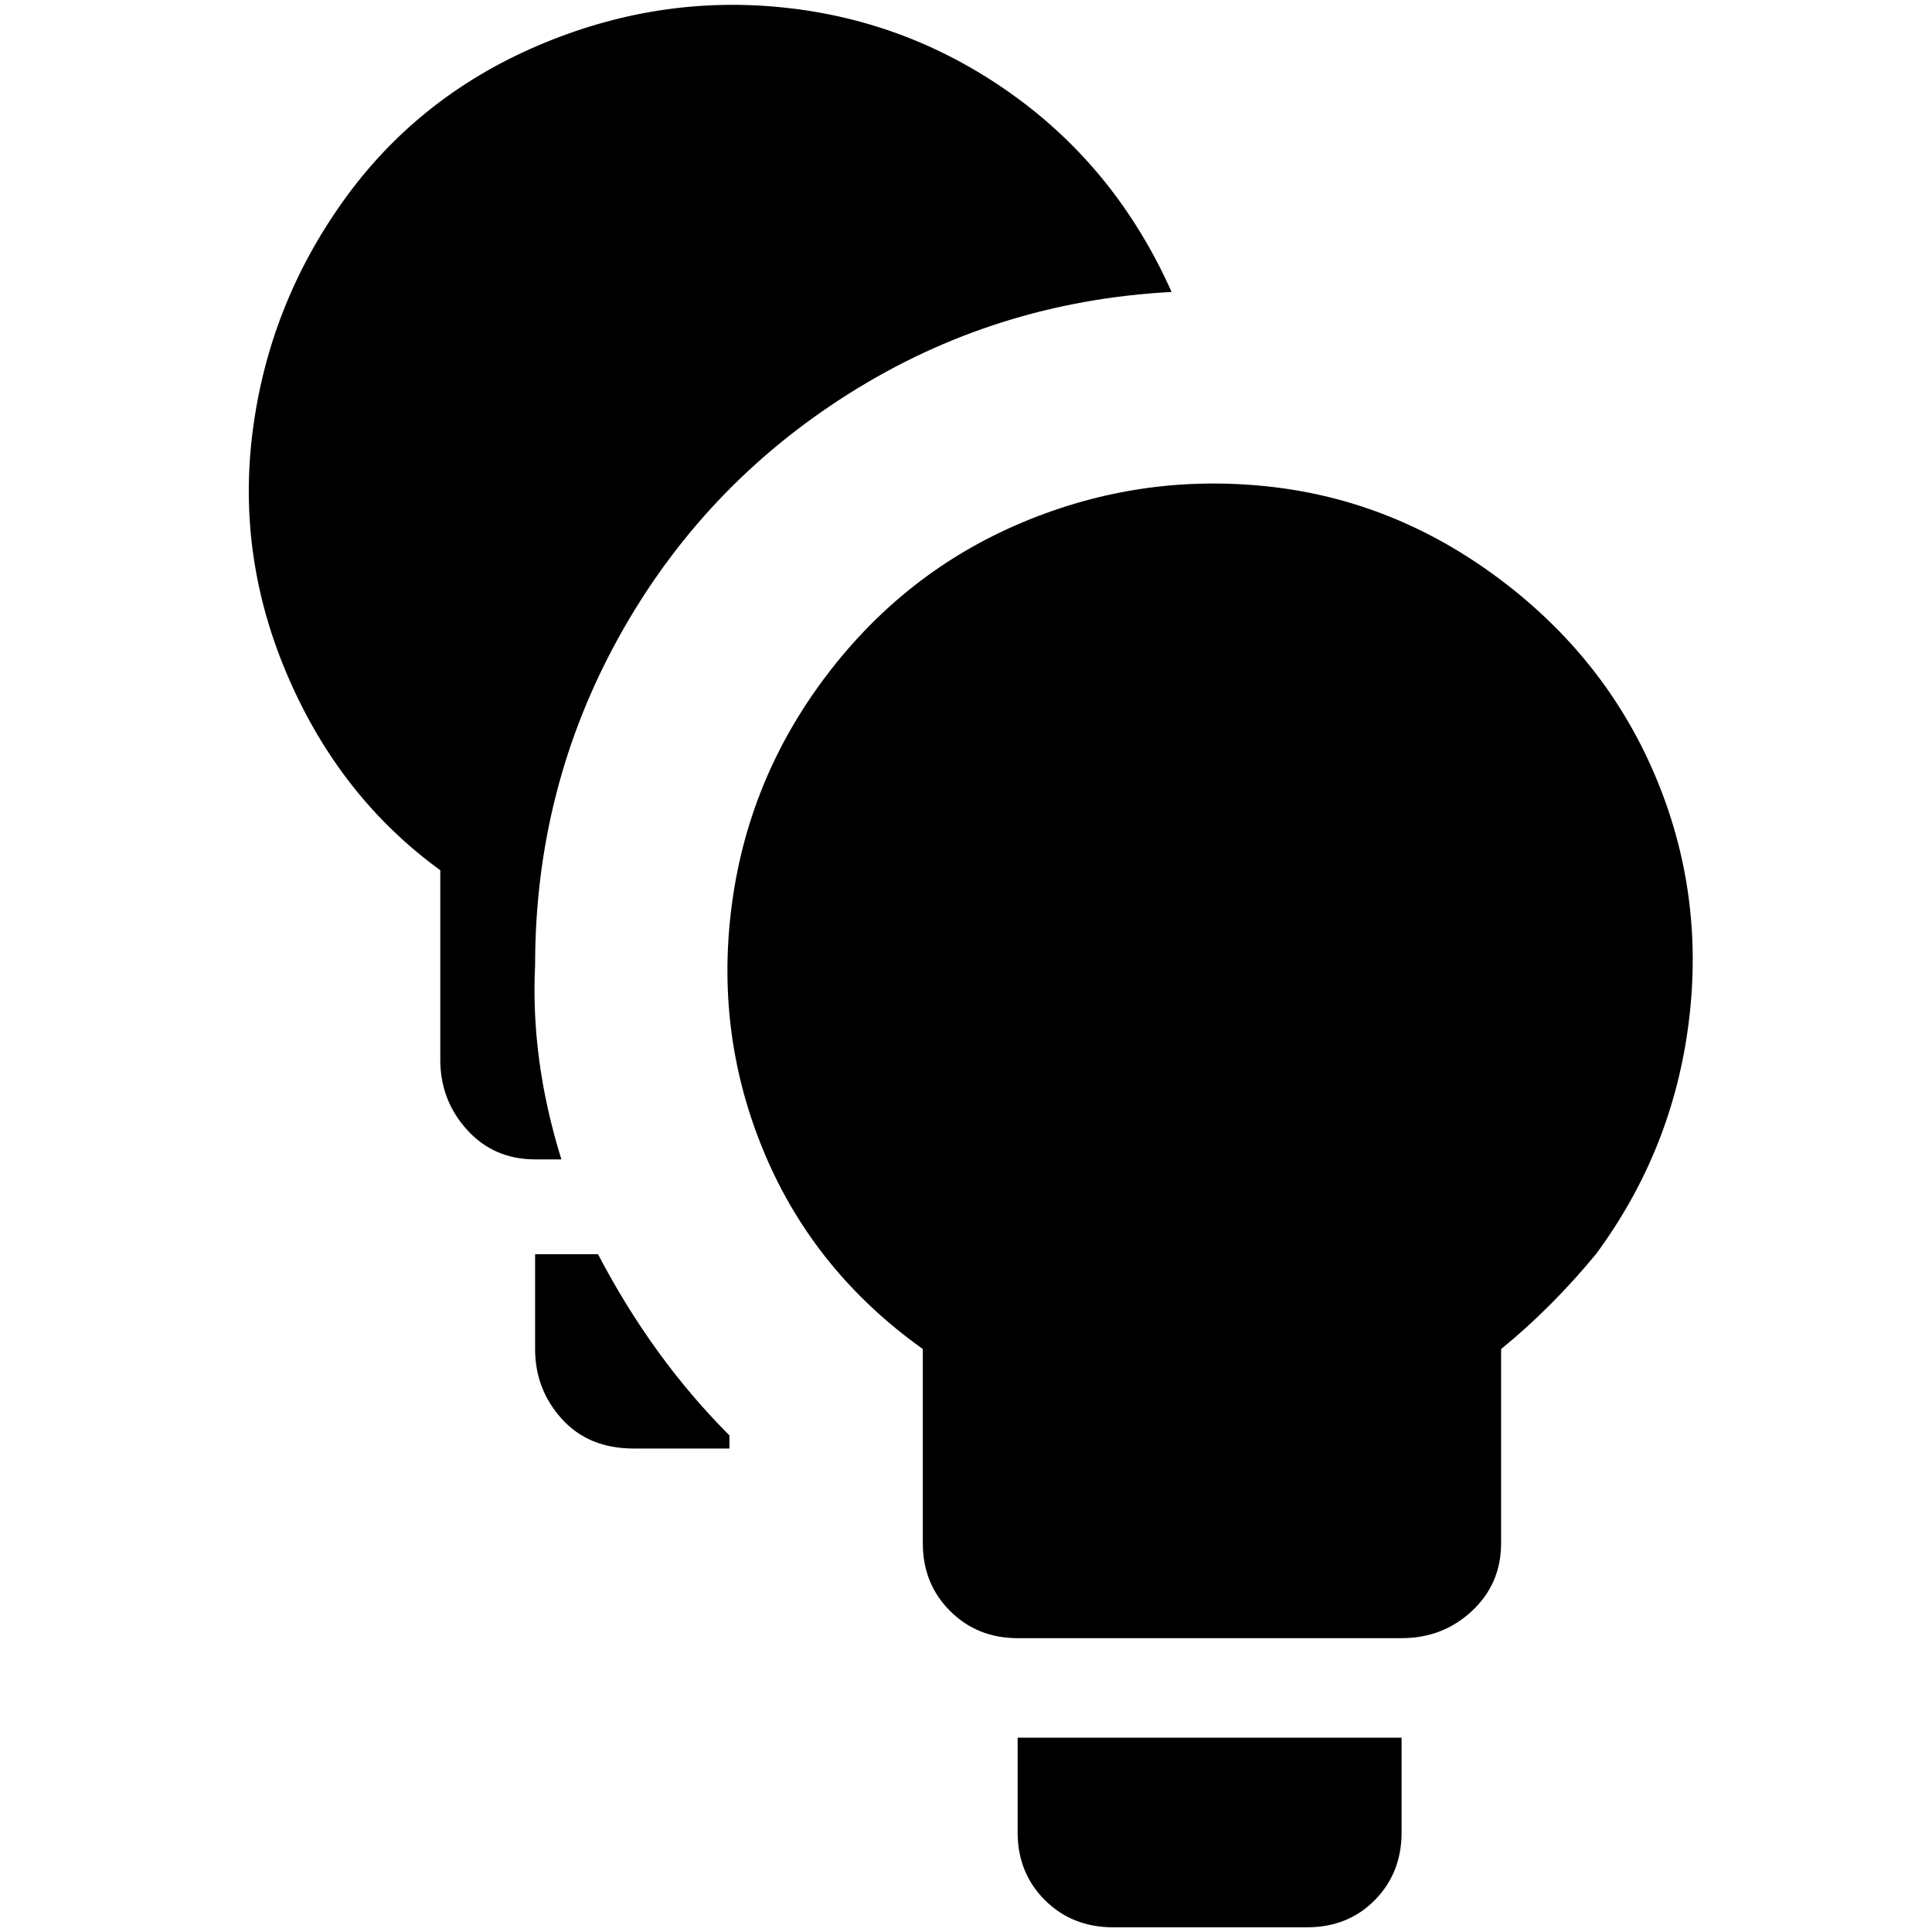 <?xml version="1.0" standalone="no"?>
<!DOCTYPE svg PUBLIC "-//W3C//DTD SVG 1.1//EN" "http://www.w3.org/Graphics/SVG/1.1/DTD/svg11.dtd" >
<svg xmlns="http://www.w3.org/2000/svg" xmlns:xlink="http://www.w3.org/1999/xlink" version="1.1" width="2048" height="2048" viewBox="-10 0 2058 2048">
   <path fill="currentColor"
d="M1589 1432v207q0 43 -31 72t-75 29h-409q-43 0 -72 -29t-29 -72v-207q-115 -82 -168 -207t-36 -262t101 -248t209 -163.5t260 -38.5t248 98.5t166 209.5t36 262t-99 248q-48 58 -101 101zM1483 1846h-409v101q0 43 29 72t73 29h206q44 0 72.5 -29t28.5 -72v-101z
M627 1331h-67v101q0 43 28.5 74.5t76.5 31.5h102v-14q-82 -82 -140 -193zM1238 306q-58 -130 -168.5 -209.5t-245 -93.5t-262.5 41t-207 166t-96 245.5t38.5 262t161.5 204.5v202q0 43 28.5 74.5t72.5 31.5h28q-33 -106 -28 -207q0 -188 89 -349t245 -259.5t344 -108.5z" />
</svg>
